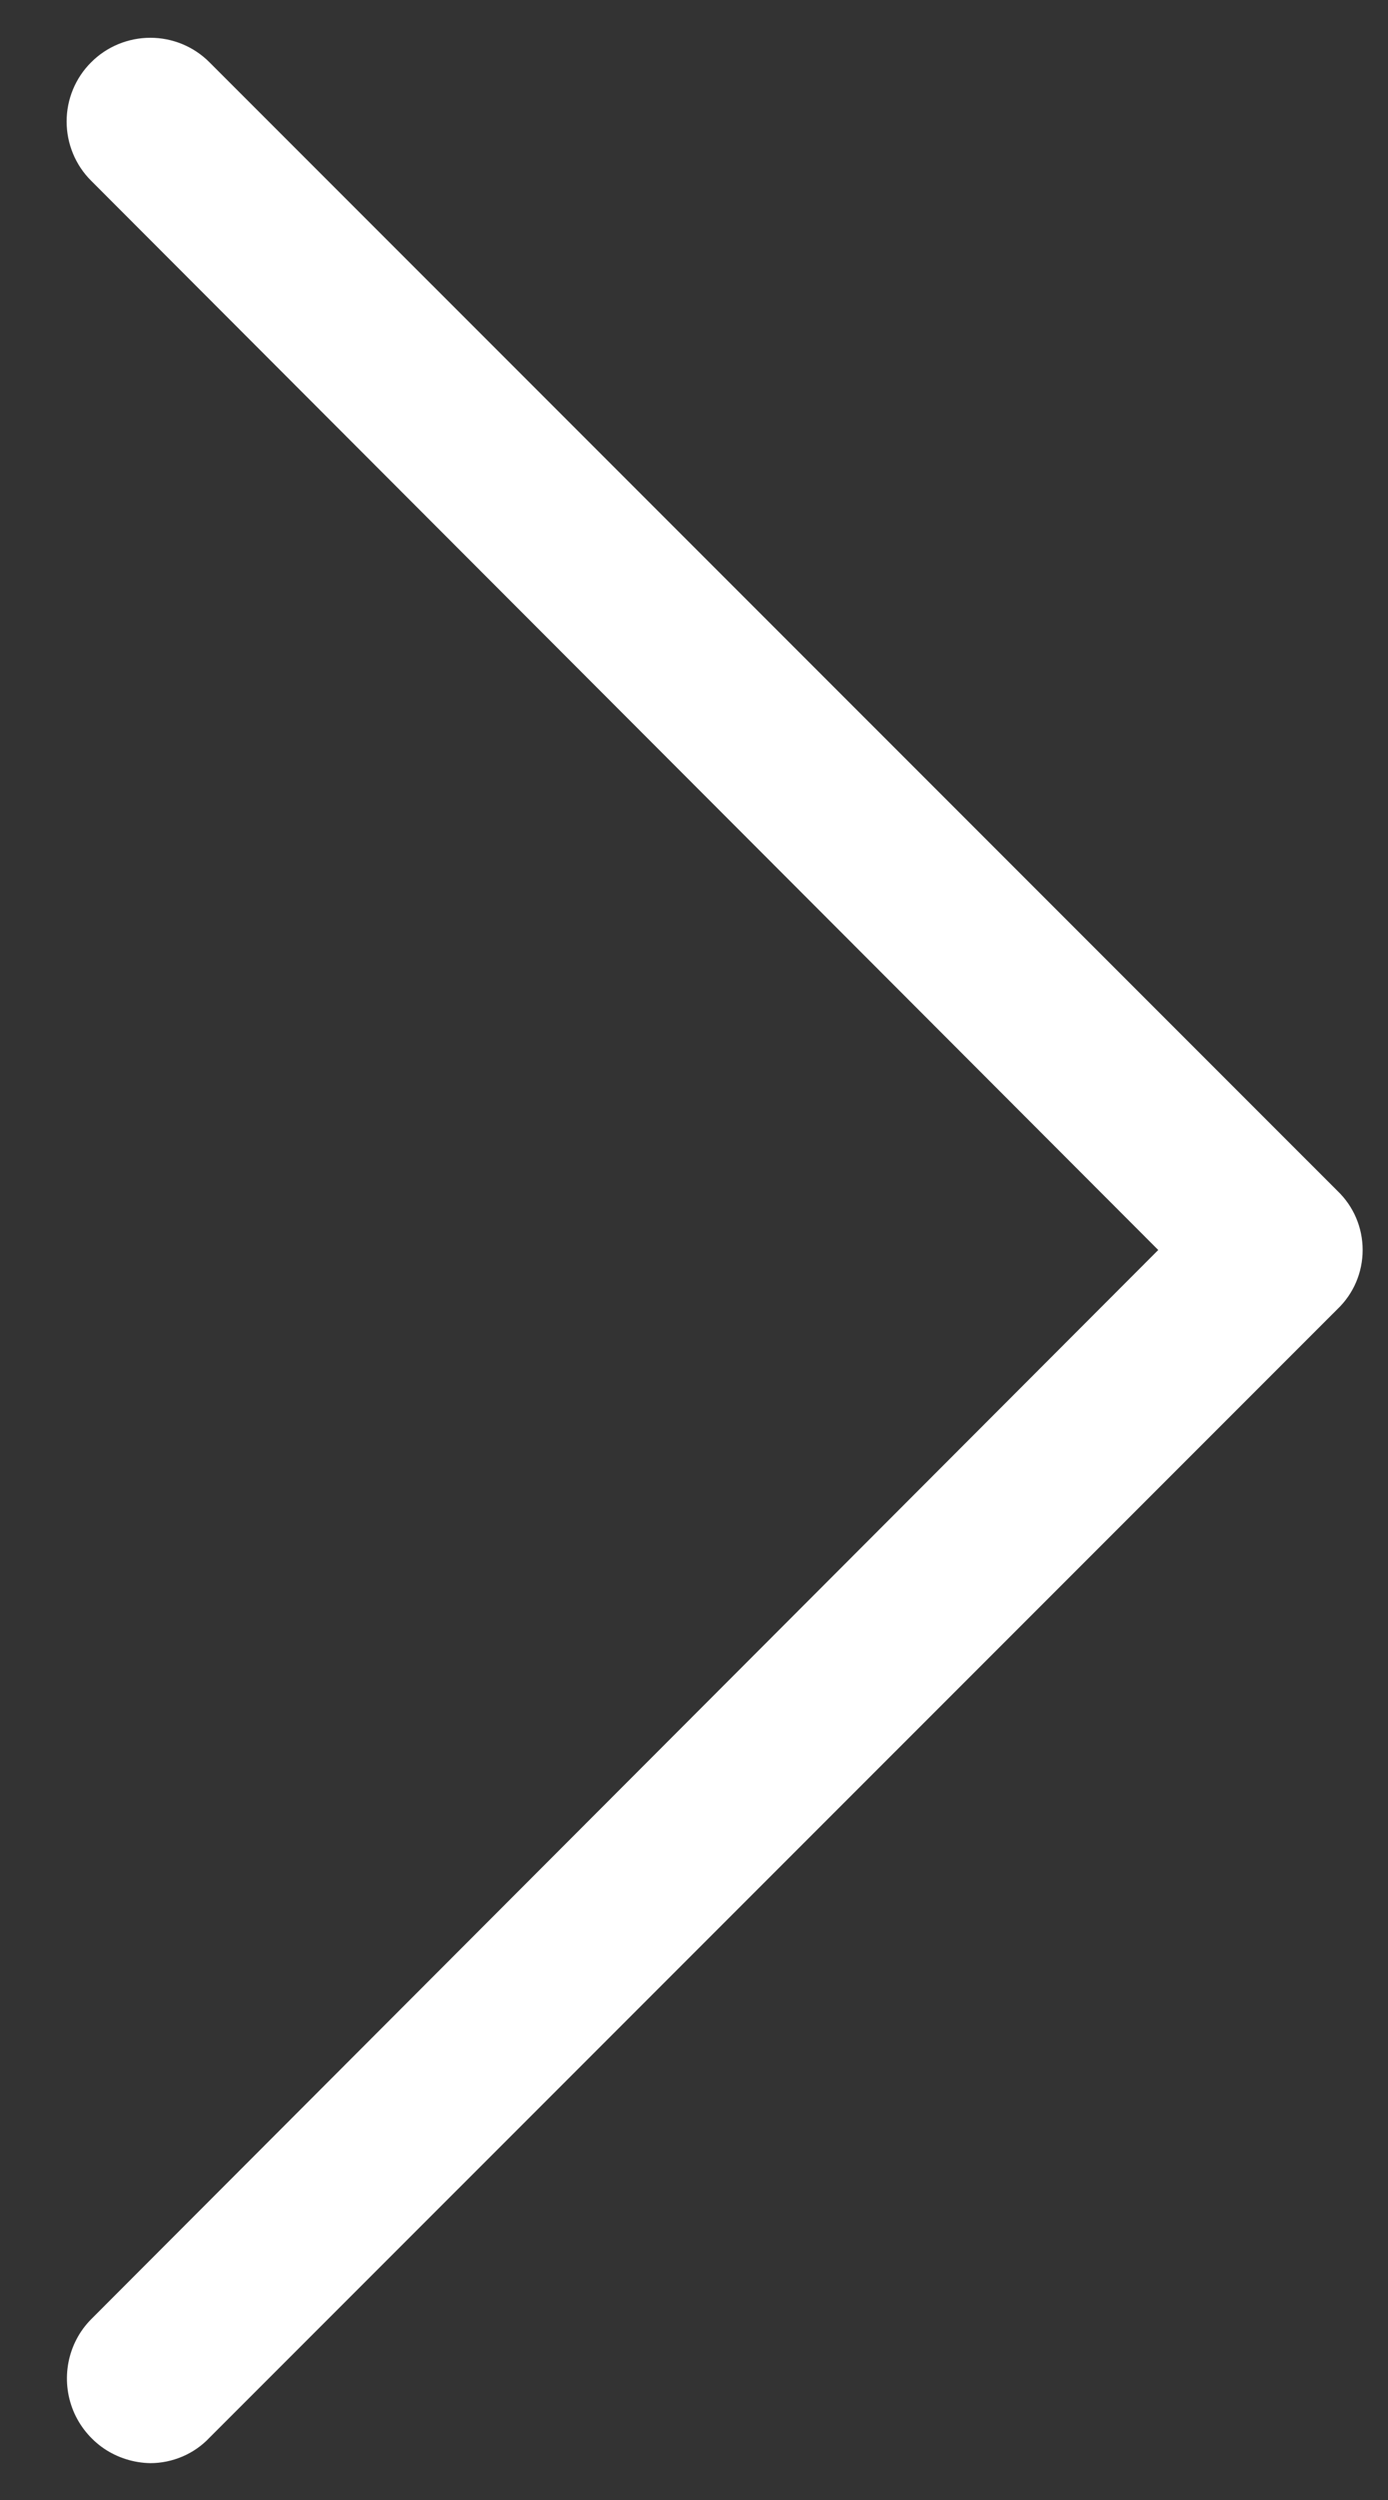 <svg width="15" height="27" viewBox="0 0 15 27" fill="none" xmlns="http://www.w3.org/2000/svg">
<rect x="0" y="0" width="15" height="27" fill="#333333" stroke="none"/>
<path d="M1.625 26.602C1.446 26.599 1.271 26.544 1.123 26.444C0.976 26.343 0.86 26.201 0.792 26.036C0.724 25.87 0.706 25.688 0.74 25.513C0.774 25.337 0.859 25.175 0.985 25.048L12.517 13.5L0.985 1.952C0.815 1.783 0.72 1.552 0.72 1.312C0.72 1.072 0.815 0.842 0.985 0.673C1.154 0.503 1.385 0.408 1.625 0.408C1.865 0.408 2.095 0.503 2.264 0.673L14.452 12.86C14.539 12.943 14.608 13.042 14.655 13.152C14.702 13.262 14.726 13.38 14.726 13.5C14.726 13.62 14.702 13.738 14.655 13.848C14.608 13.958 14.539 14.057 14.452 14.14L2.264 26.327C2.182 26.414 2.083 26.483 1.973 26.53C1.863 26.577 1.744 26.602 1.625 26.602Z" fill="white"/>
</svg>
